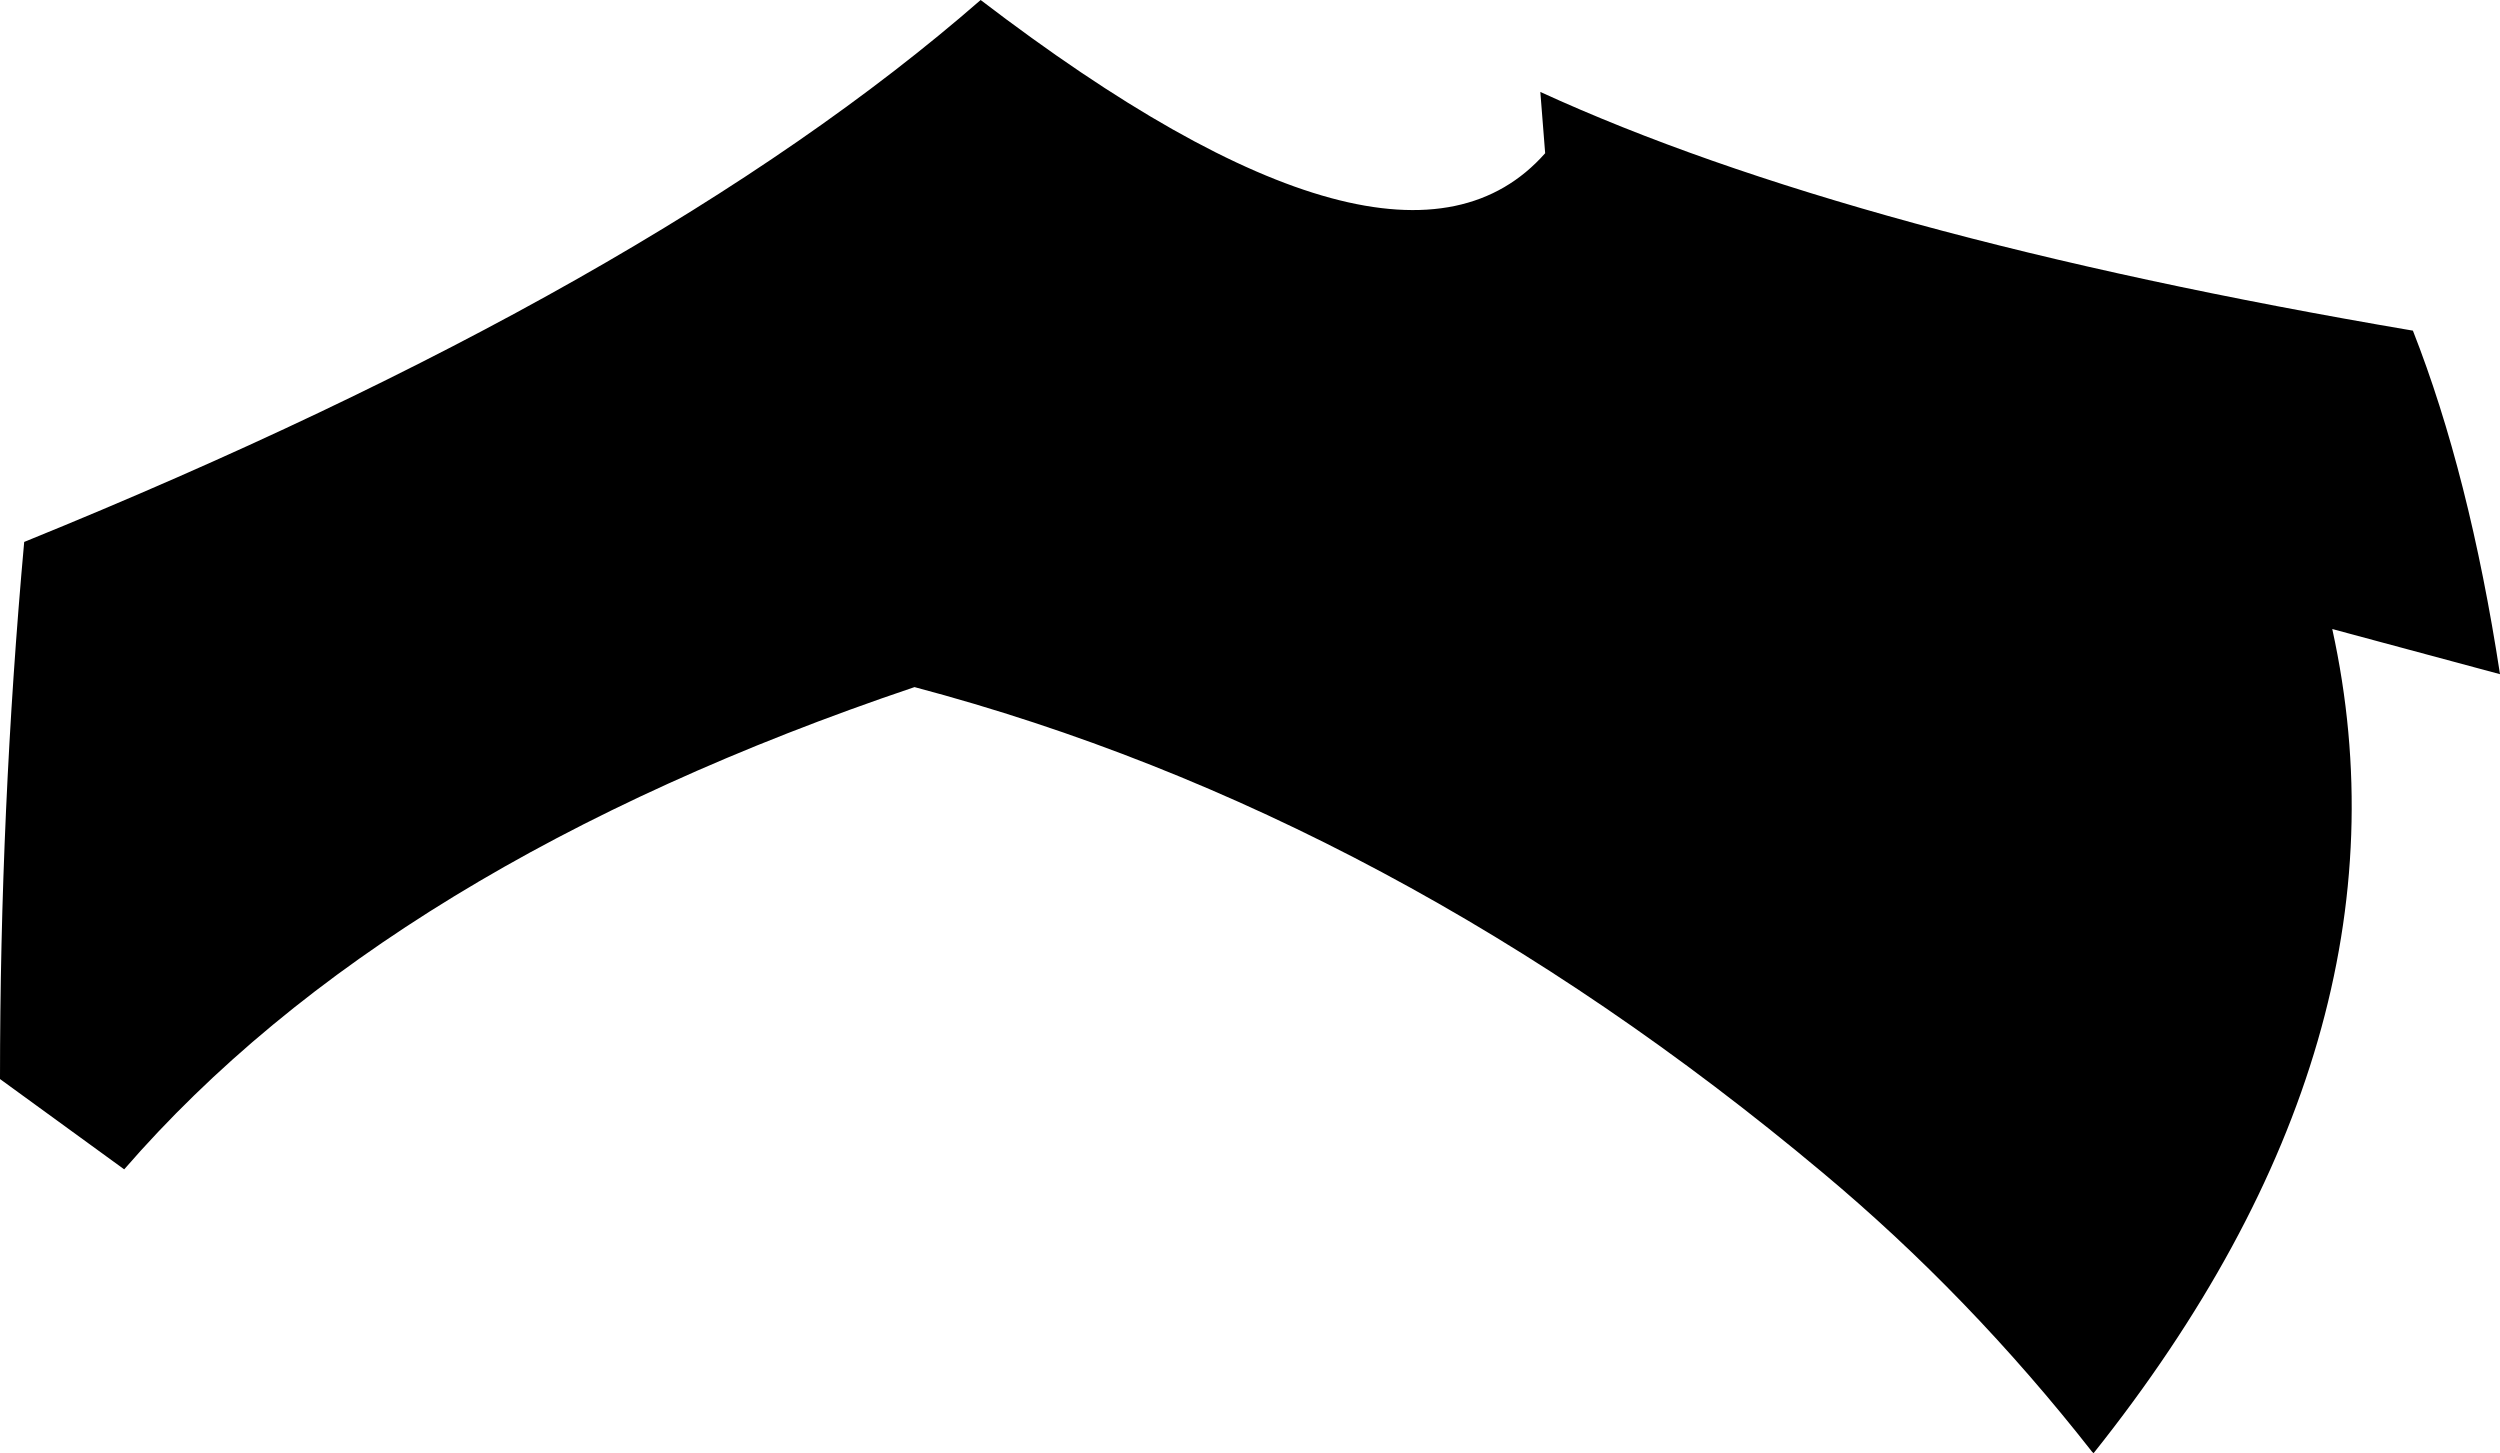 <?xml version="1.0" encoding="UTF-8" standalone="no"?>
<svg xmlns:xlink="http://www.w3.org/1999/xlink" height="45.05px" width="77.5px" xmlns="http://www.w3.org/2000/svg">
  <g transform="matrix(1.0, 0.0, 0.0, 1.0, -165.65, -144.2)">
    <path d="M166.4 161.0 Q185.85 153.1 196.05 144.2 209.0 154.1 213.55 148.95 L213.4 147.05 Q223.1 151.5 240.45 154.45 242.2 158.9 243.15 165.1 L237.95 163.7 Q240.75 176.45 230.55 189.25 L230.5 189.2 Q226.7 184.35 222.15 180.55 208.9 169.45 194.0 165.5 177.7 171.0 169.5 180.45 L165.65 177.65 Q165.65 169.3 166.4 161.0" fill="#000000" fill-rule="evenodd" stroke="none"/>
  </g>
</svg>
